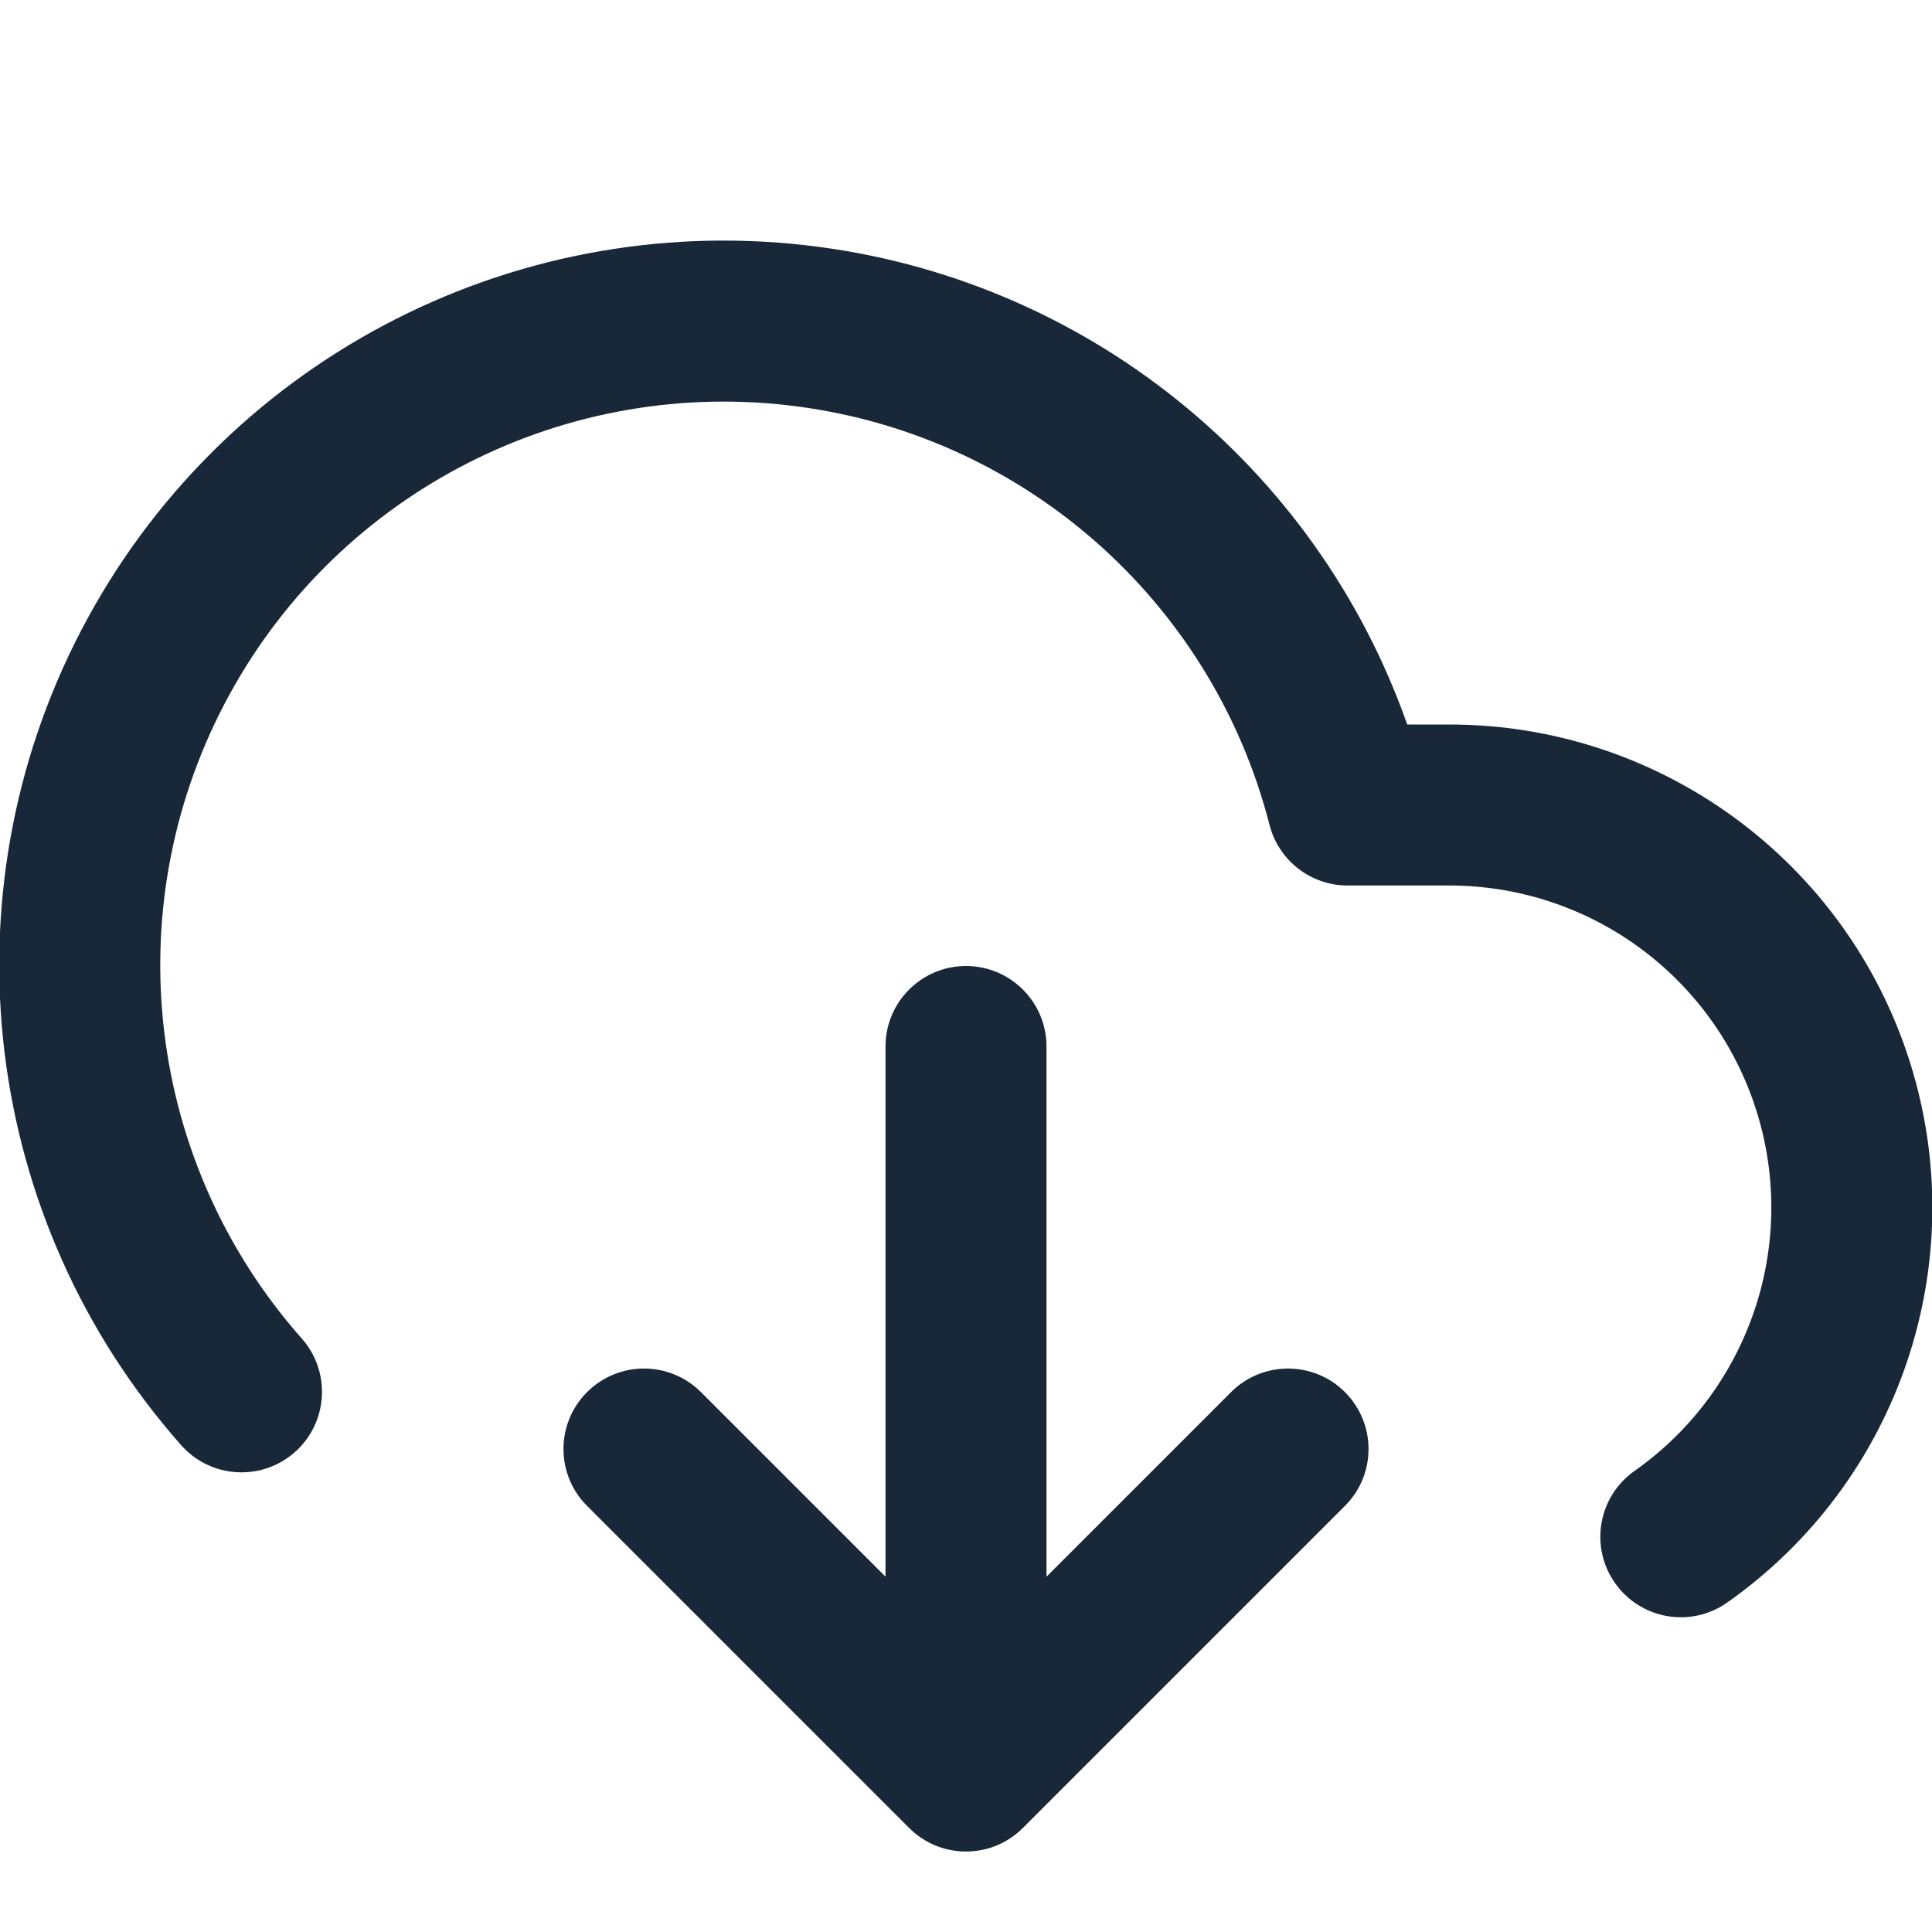 <svg width="24" height="24" viewBox="0 0 24 24" fill="none" xmlns="http://www.w3.org/2000/svg">
<path d="M10.021 3.048C6.317 2.621 2.734 4.522 1.01 7.828C-0.713 11.134 -0.22 15.161 2.251 17.953C2.617 18.366 3.249 18.405 3.663 18.039C4.076 17.673 4.115 17.041 3.749 16.628C1.827 14.456 1.443 11.324 2.784 8.753C4.124 6.181 6.911 4.703 9.792 5.035C12.673 5.366 15.051 7.44 15.771 10.249C15.885 10.691 16.284 11 16.74 11L18.001 11C19.746 10.999 21.29 12.129 21.817 13.792C22.344 15.455 21.732 17.268 20.305 18.272C19.853 18.59 19.744 19.214 20.062 19.665C20.38 20.117 21.003 20.226 21.455 19.908C23.596 18.403 24.514 15.683 23.724 13.188C22.933 10.693 20.616 8.998 17.999 9L17.481 9C16.346 5.774 13.463 3.444 10.021 3.048Z" fill="#192839"/>
<path d="M12 12C12.552 12 13 12.448 13 13V19.586L15.293 17.293C15.683 16.903 16.317 16.903 16.707 17.293C17.098 17.684 17.098 18.317 16.707 18.707L12.707 22.707C12.317 23.098 11.683 23.098 11.293 22.707L7.293 18.707C6.902 18.317 6.902 17.684 7.293 17.293C7.683 16.903 8.317 16.903 8.707 17.293L11 19.586V13C11 12.448 11.448 12 12 12Z" fill="#192839"/>
</svg>
